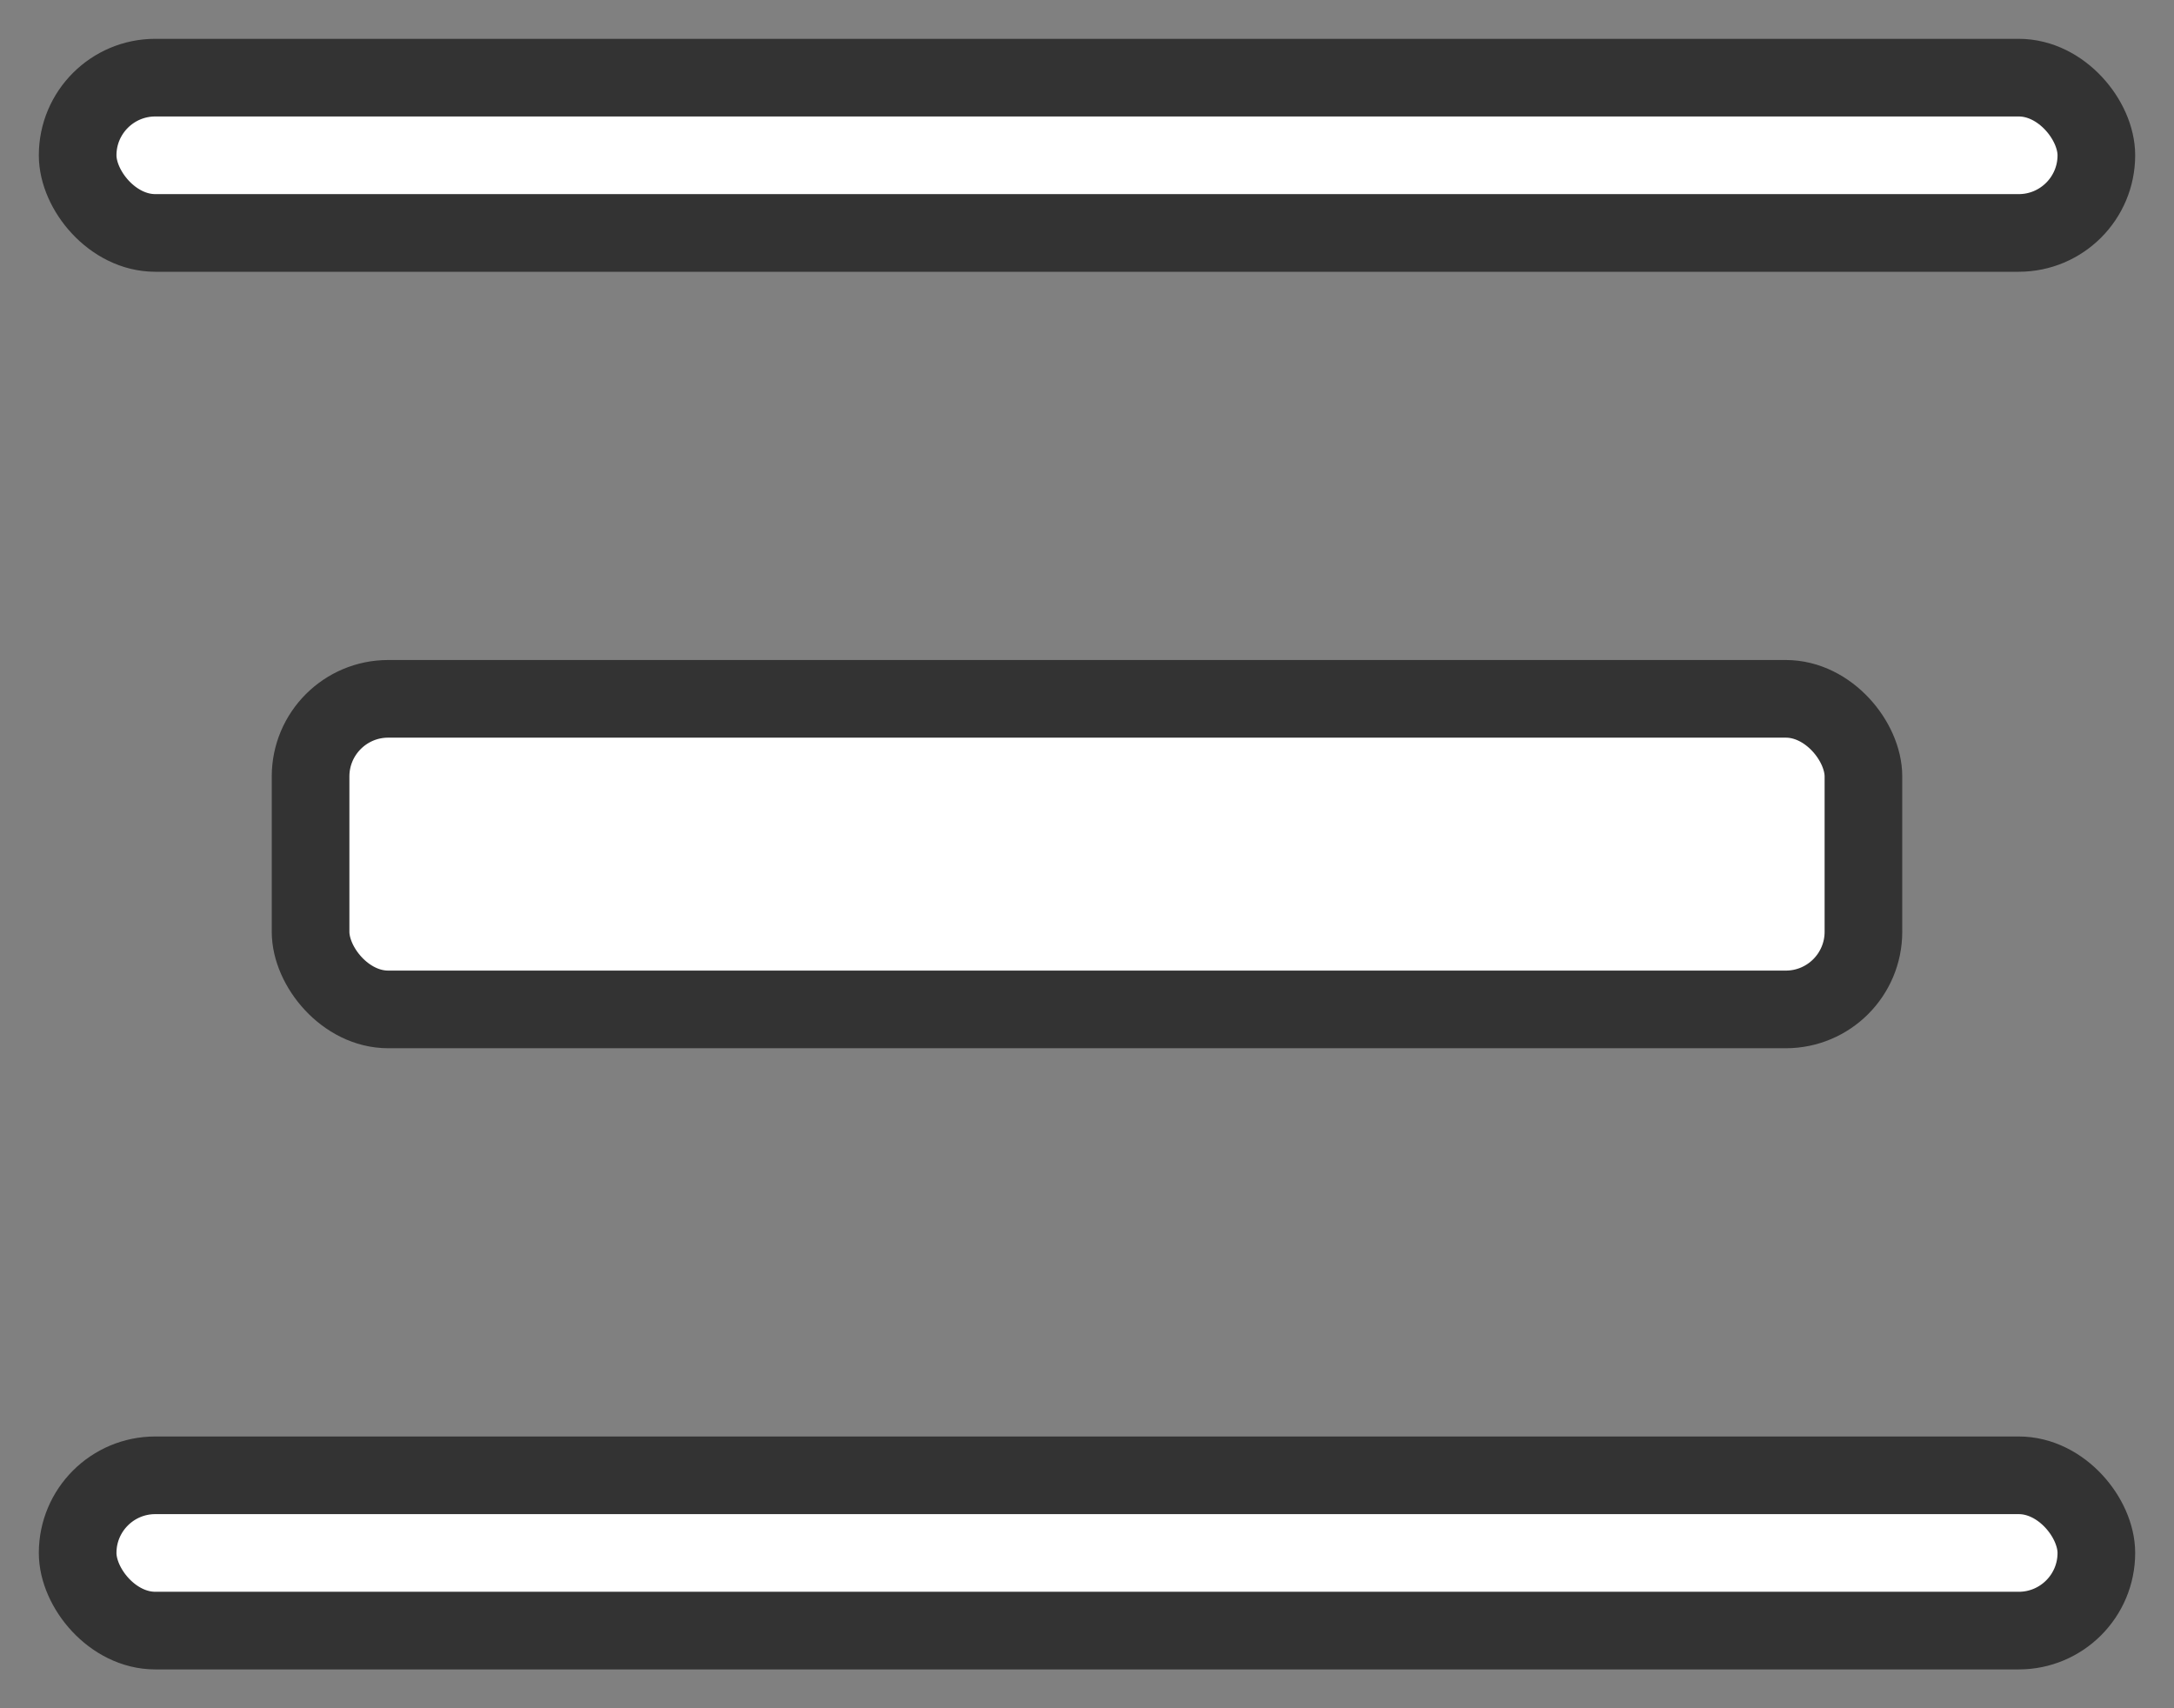 <?xml version="1.0" encoding="UTF-8"?>
<svg width="28px" height="22px" viewBox="0 0 28 22" version="1.1" xmlns="http://www.w3.org/2000/svg" xmlns:xlink="http://www.w3.org/1999/xlink" xmlns:sketch="http://www.bohemiancoding.com/sketch/ns">
    <rect x="0" y="0" width="28" height="22" fill="#808080" stroke="none"/>
    <!-- Generator: Sketch 3.4 (15575) - http://www.bohemiancoding.com/sketch -->
    <title>icon-dist-v</title>
    <desc>Created with Sketch.</desc>
    <defs></defs>
    <g id="Page-1" stroke="none" stroke-width="1" fill="none" fill-rule="evenodd" sketch:type="MSPage">
        <g id="Desktop-HD" sketch:type="MSArtboardGroup" transform="translate(-576, -20)" stroke="#333333" fill="#FFFFFF">
            <g id="Align-Controls" sketch:type="MSLayerGroup" transform="translate(371, 18)">
                <g id="icon-dist-v" transform="translate(206, 3)" sketch:type="MSShapeGroup">
                    <rect id="Rectangle-10" x="3" y="8" width="20" height="4" rx="1"></rect>
                    <rect id="Rectangle-10" transform="translate(13, 19) rotate(-180) translate(-13, -19) " x="0" y="18" width="26" height="2" rx="1"></rect>
                    <rect id="Rectangle-10" transform="translate(13, 1) rotate(-180) translate(-13, -1) " x="0" y="0" width="26" height="2" rx="1"></rect>
                </g>
            </g>
        </g>
    </g>
</svg>